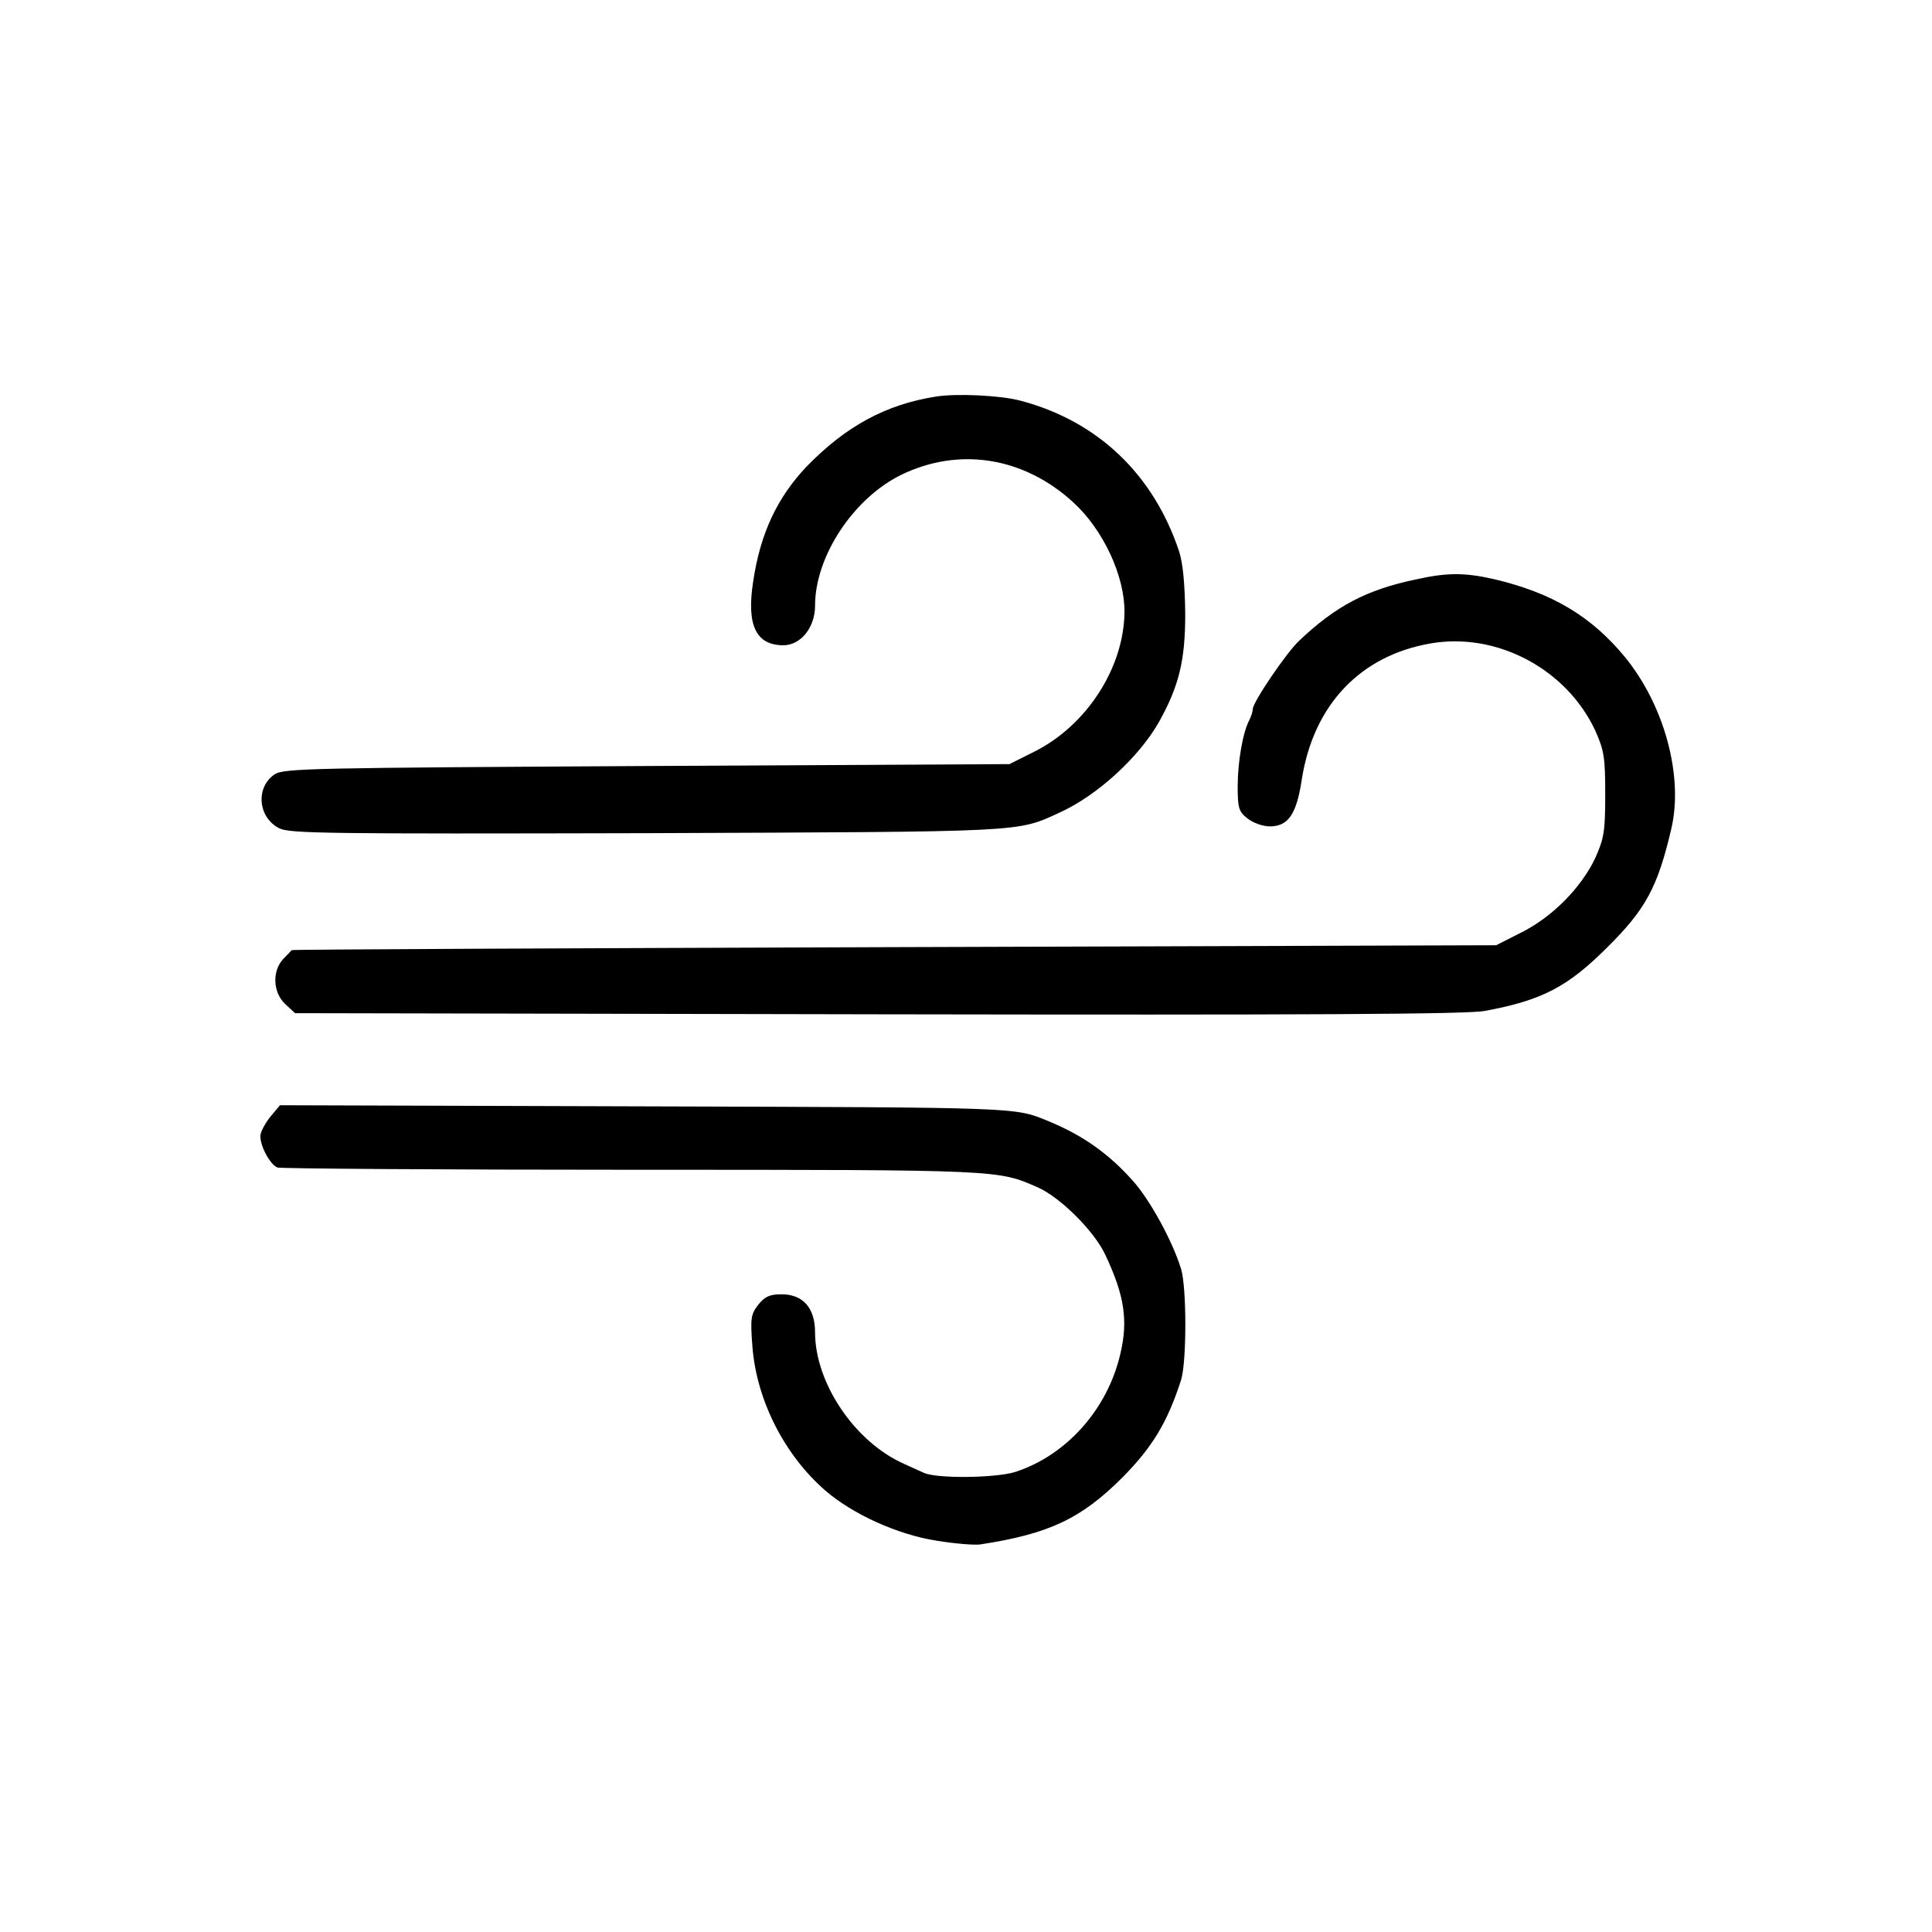 <?xml version="1.0" standalone="no"?>
<!DOCTYPE svg PUBLIC "-//W3C//DTD SVG 20010904//EN"
 "http://www.w3.org/TR/2001/REC-SVG-20010904/DTD/svg10.dtd">
<svg version="1.0" xmlns="http://www.w3.org/2000/svg"
 width="512pt" height="512pt" viewBox="0 0 512 512"
 preserveAspectRatio="xMidYMid meet">

<g transform="translate(0,512) scale(0.1,-0.1)"
fill="#000000" stroke="none">
<path d="M2480 4069 c-133 -21 -239 -79 -342 -185 -78 -82 -123 -177 -142
-305 -18 -115 7 -169 80 -169 46 0 84 47 84 105 0 131 102 285 229 347 153 74
324 47 455 -73 80 -73 137 -196 136 -292 -2 -148 -101 -300 -239 -369 l-66
-33 -960 -5 c-886 -5 -963 -6 -987 -22 -51 -34 -45 -114 12 -143 27 -14 130
-15 973 -13 1015 4 980 2 1096 55 99 45 209 146 262 239 53 95 70 162 70 287
-1 80 -6 133 -16 165 -68 205 -216 346 -420 400 -52 14 -168 20 -225 11z"/>
<path d="M3750 3584 c-128 -27 -210 -70 -306 -161 -34 -31 -124 -164 -124
-182 0 -6 -4 -19 -9 -29 -17 -31 -31 -110 -31 -176 0 -58 3 -67 26 -85 15 -12
41 -21 59 -21 49 0 71 32 85 125 31 197 155 328 342 360 175 30 360 -68 436
-232 23 -52 26 -70 26 -168 0 -98 -3 -116 -26 -168 -37 -79 -114 -157 -196
-198 l-67 -34 -1595 -5 c-877 -3 -1596 -6 -1597 -8 -1 -1 -11 -12 -23 -24 -29
-32 -27 -88 6 -119 l26 -24 1546 -3 c1130 -2 1563 0 1607 9 152 28 220 64 325
169 101 100 133 159 169 313 33 139 -18 328 -123 456 -89 108 -193 170 -346
206 -79 18 -125 18 -210 -1z"/>
<path d="M716 2160 c-14 -18 -26 -40 -26 -51 0 -28 26 -75 45 -83 9 -3 434 -6
943 -6 982 0 965 0 1073 -47 60 -27 149 -116 178 -178 51 -108 61 -174 40
-263 -34 -147 -143 -269 -279 -313 -52 -16 -208 -18 -242 -2 -13 6 -36 16 -53
24 -130 58 -235 214 -235 348 0 65 -32 101 -89 101 -31 0 -44 -6 -61 -27 -20
-26 -22 -35 -16 -112 11 -141 84 -286 193 -381 73 -63 192 -117 295 -133 49
-8 100 -12 115 -10 183 28 268 68 378 178 79 80 119 146 155 258 15 48 15 245
0 294 -23 75 -83 184 -128 234 -65 73 -134 121 -224 158 -90 37 -70 36 -1064
39 l-972 3 -26 -31z"/>
</g>
</svg>
